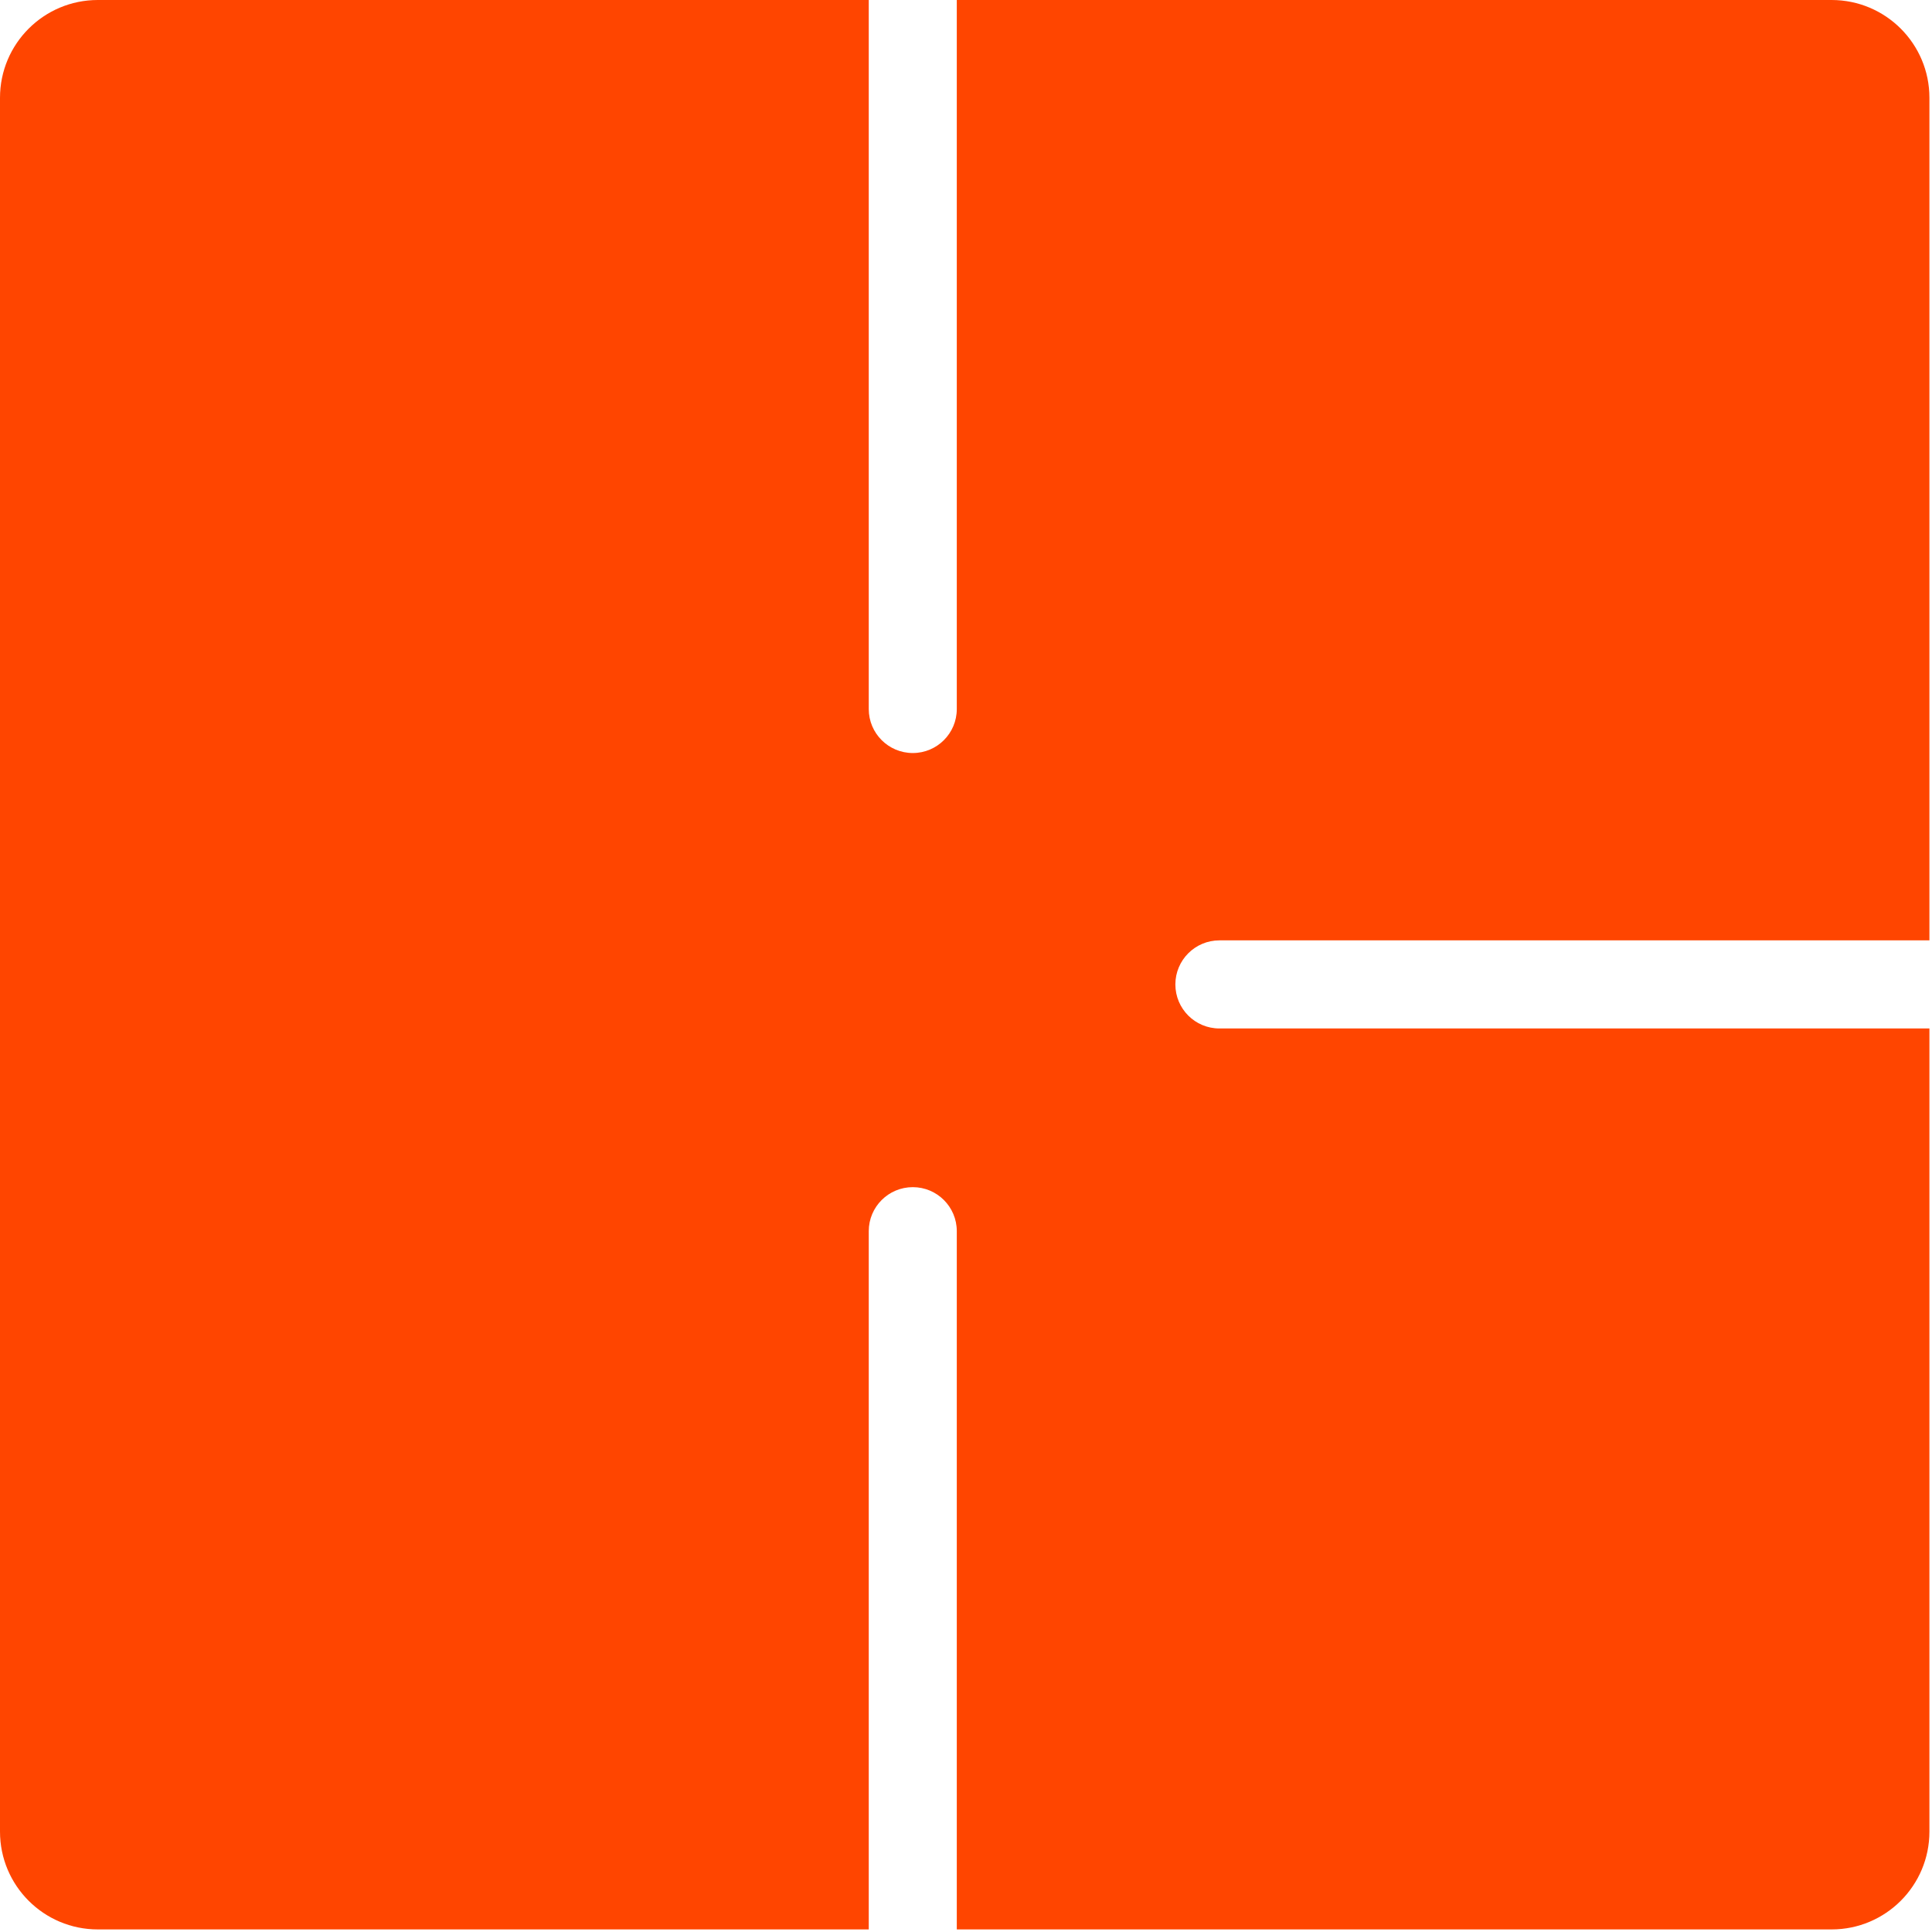 <svg width="30" height="30" viewBox="0 0 30 30" fill="none" xmlns="http://www.w3.org/2000/svg">
<path fill-rule="evenodd" clip-rule="evenodd" d="M13.49 0V11.01C13.49 11.387 13.796 11.693 14.174 11.693C14.551 11.693 14.857 11.387 14.857 11.01V0H28.441C29.28 0 29.96 0.68 29.96 1.519V14.602H18.935C18.557 14.602 18.251 14.909 18.251 15.286C18.251 15.664 18.557 15.97 18.935 15.97H29.96V28.441C29.96 29.28 29.28 29.96 28.441 29.96H1.519C0.68 29.96 0 29.28 0 28.441V1.519C0 0.68 0.68 0 1.519 0H13.49ZM14.857 19.117C14.857 18.74 14.551 18.434 14.174 18.434C13.796 18.434 13.49 18.74 13.49 19.117L13.49 29.96H14.857V19.117Z" fill="#FF4500"/>
</svg>
